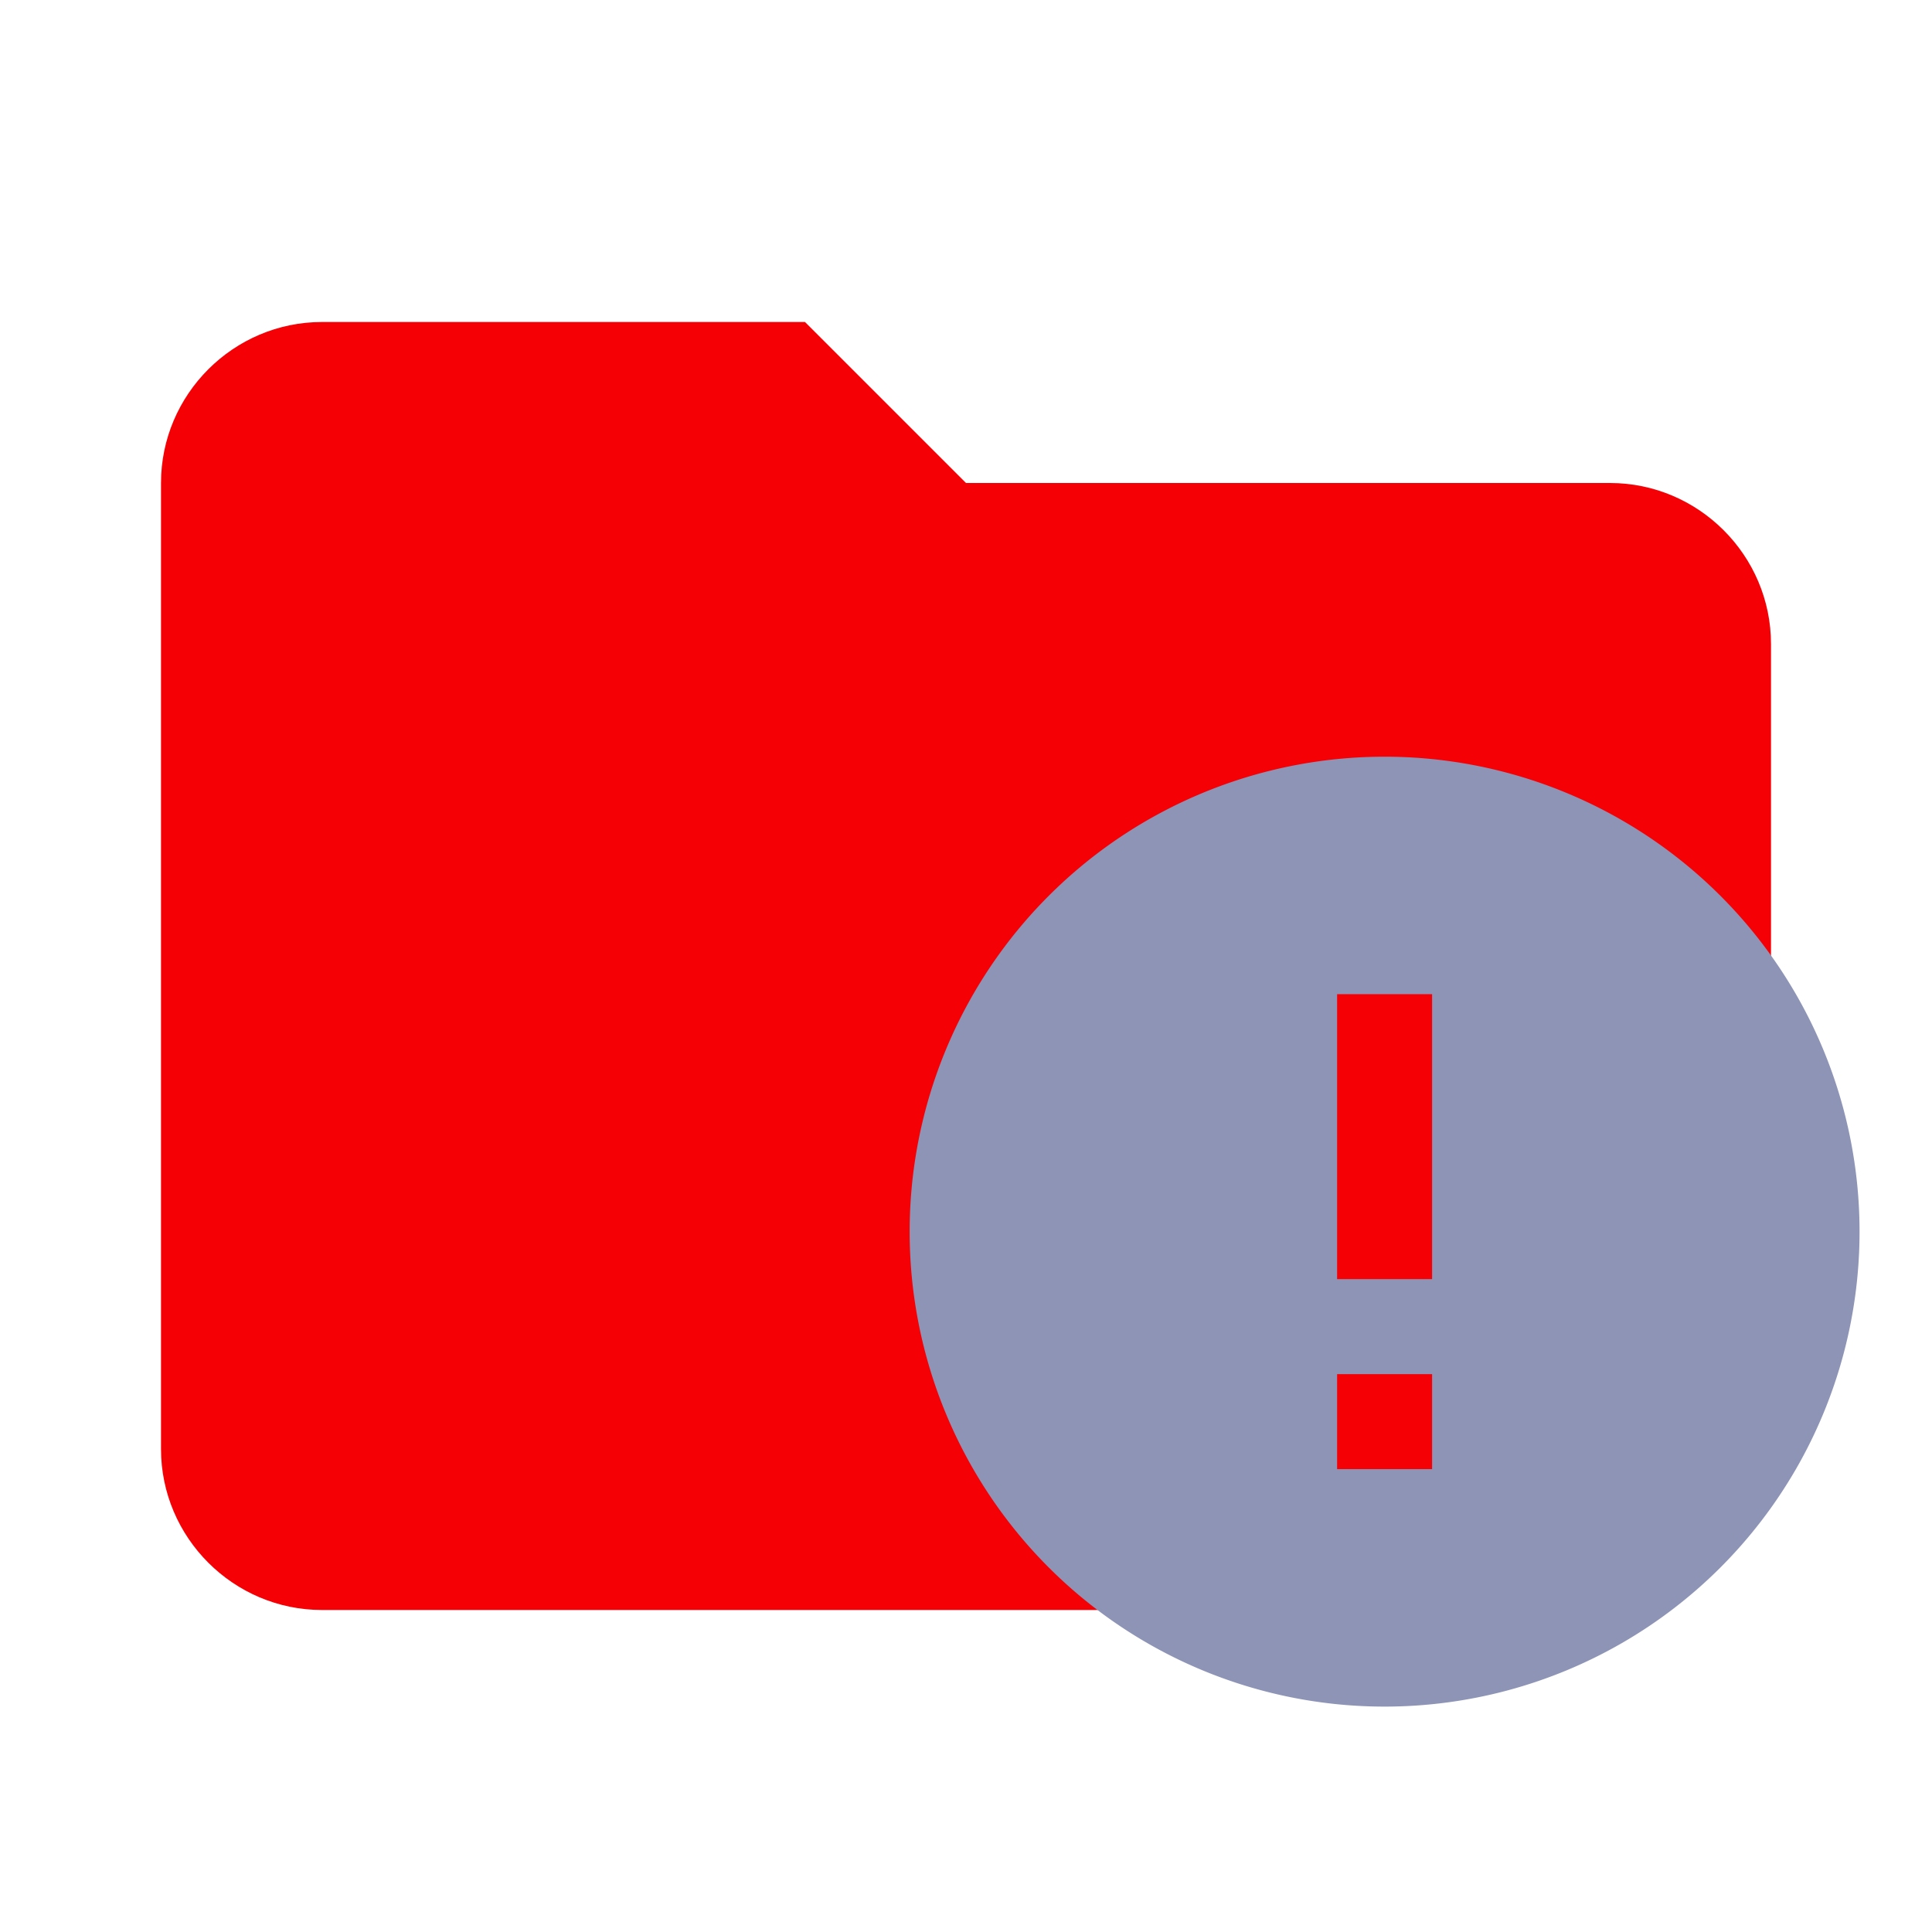 <svg xmlns="http://www.w3.org/2000/svg" style="enable-background:new 0 0 24 24" version="1.1" viewBox="0 0 24 24" xml:space="preserve">
<style type="text/css">
	.st0{fill:#ff5252;}
	.st1{fill:#e5a2a7;}
</style>
<path class="st0" d="m10 4h-6c-1.1 0-2 .9-2 2v12c0 1.1.9 2 2 2h16c1.1 0 2-.9 2-2v-10c0-1.1-.9-2-2-2h-8l-2-2z" style="fill:#f50005"/>
<path d="m17.79 15.89h-1.18v-3.54h1.18m0 5.9h-1.18v-1.18h1.18m-.59-7.67a5.9 5.9 0 0 0-5.9 5.9 5.9 5.9 0 0 0 5.9 5.9 5.9 5.9 0 0 0 5.9-5.9 5.9 5.9 0 0 0-5.9-5.9z" style="fill:#8e94b5;stroke-width:.59"/>
</svg>